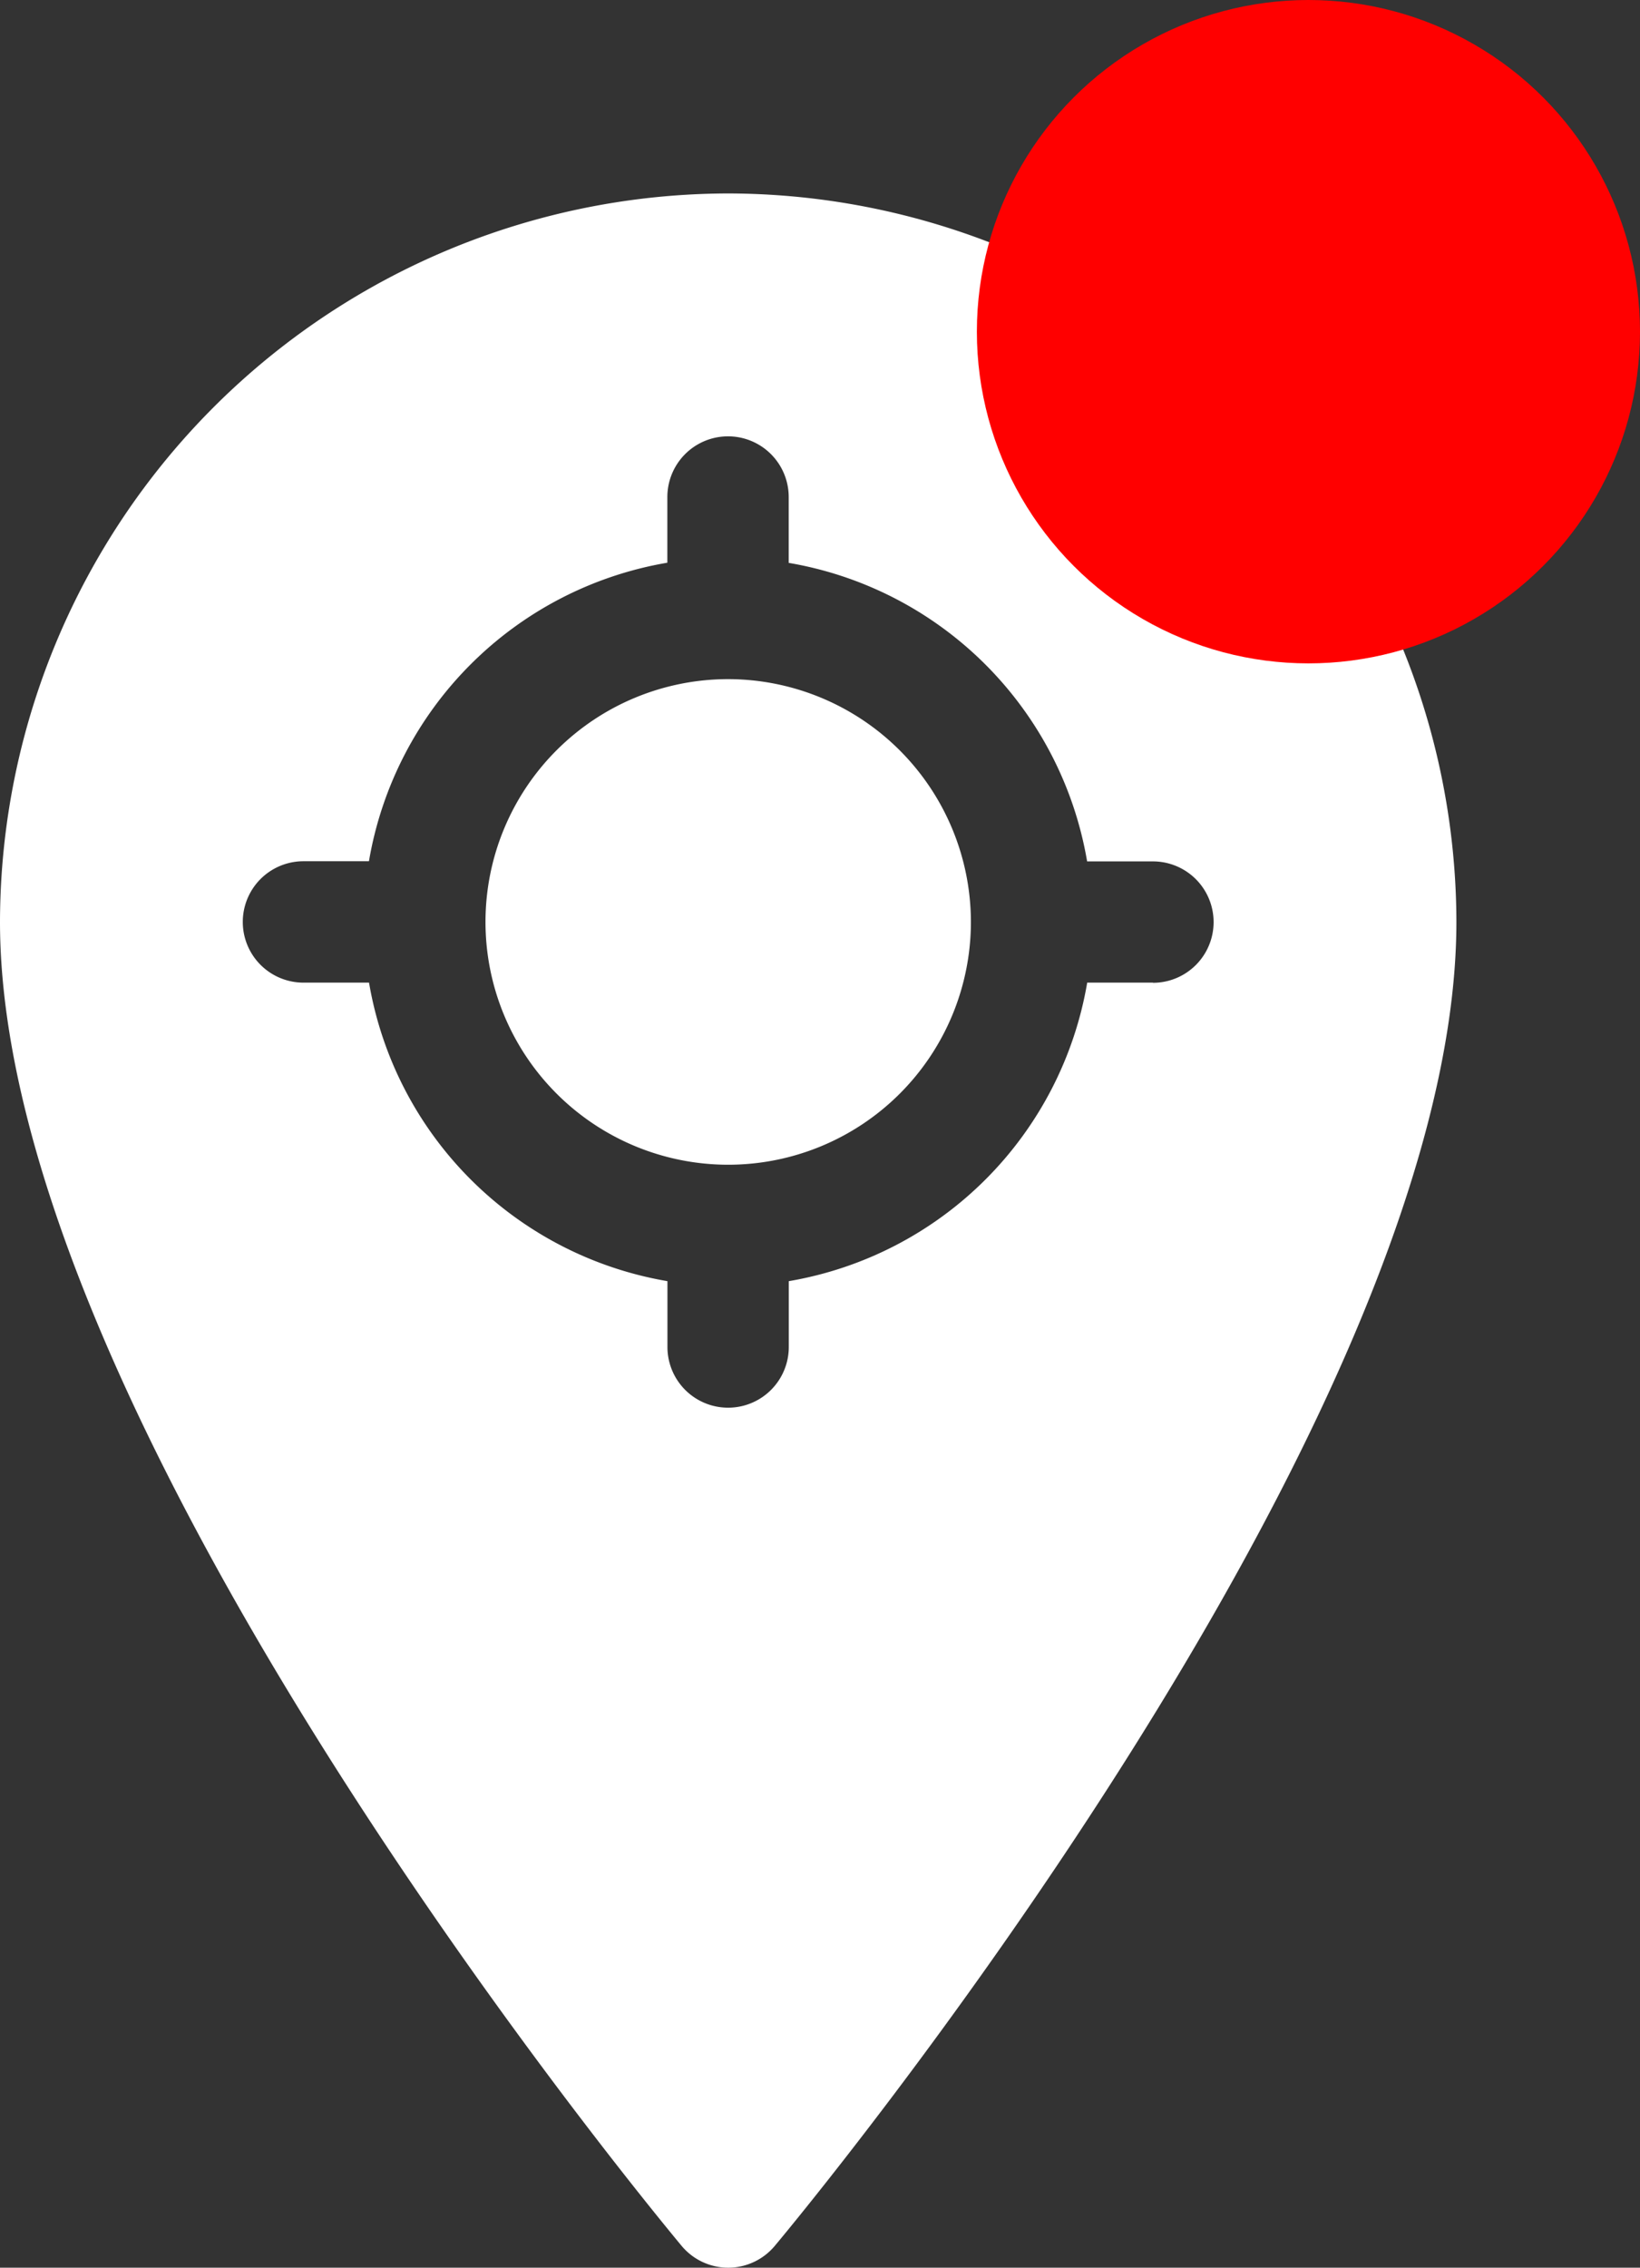 <svg xmlns="http://www.w3.org/2000/svg" width="19.785" height="27.347" viewBox="0 0 19.785 27.347">
  <rect x="0" y="0" width="19.785" height="27.347" fill="#333333" stroke="none"/>
  <g id="Group_414" data-name="Group 414" transform="translate(-276.215 -21)">
    <g id="tracking" transform="translate(199.966 23.333)">
      <g id="Group_413" data-name="Group 413" transform="translate(76.249)">
        <path id="Path_273" data-name="Path 273" d="M85.034,5.857a2.928,2.928,0,1,0,2.928,2.928A2.932,2.932,0,0,0,85.034,5.857Zm0,0a2.928,2.928,0,1,0,2.928,2.928A2.932,2.932,0,0,0,85.034,5.857Zm0-5.857a8.8,8.8,0,0,0-8.785,8.785c0,6.053,7.888,15.563,8.223,15.966a.732.732,0,0,0,1.124,0c.336-.4,8.223-9.913,8.223-15.966A8.8,8.8,0,0,0,85.034,0Zm5.125,9.517h-.794a4.4,4.4,0,0,1-3.6,3.6v.794a.732.732,0,0,1-1.464,0v-.794a4.4,4.4,0,0,1-3.6-3.6H79.91a.732.732,0,0,1,0-1.464H80.7a4.4,4.4,0,0,1,3.6-3.6V3.661a.732.732,0,0,1,1.464,0v.794a4.4,4.4,0,0,1,3.6,3.6h.794a.732.732,0,0,1,0,1.464ZM85.034,5.857a2.928,2.928,0,1,0,2.928,2.928A2.932,2.932,0,0,0,85.034,5.857Zm0,0a2.928,2.928,0,1,0,2.928,2.928A2.932,2.932,0,0,0,85.034,5.857Zm0,0a2.928,2.928,0,1,0,2.928,2.928A2.932,2.932,0,0,0,85.034,5.857Z" transform="translate(-76.249)" fill="#fff"/>
      </g>
    </g>
    <circle id="Ellipse_92" data-name="Ellipse 92" cx="4" cy="4" r="4" transform="translate(288 21)" fill="red"/>
  </g>
</svg>
